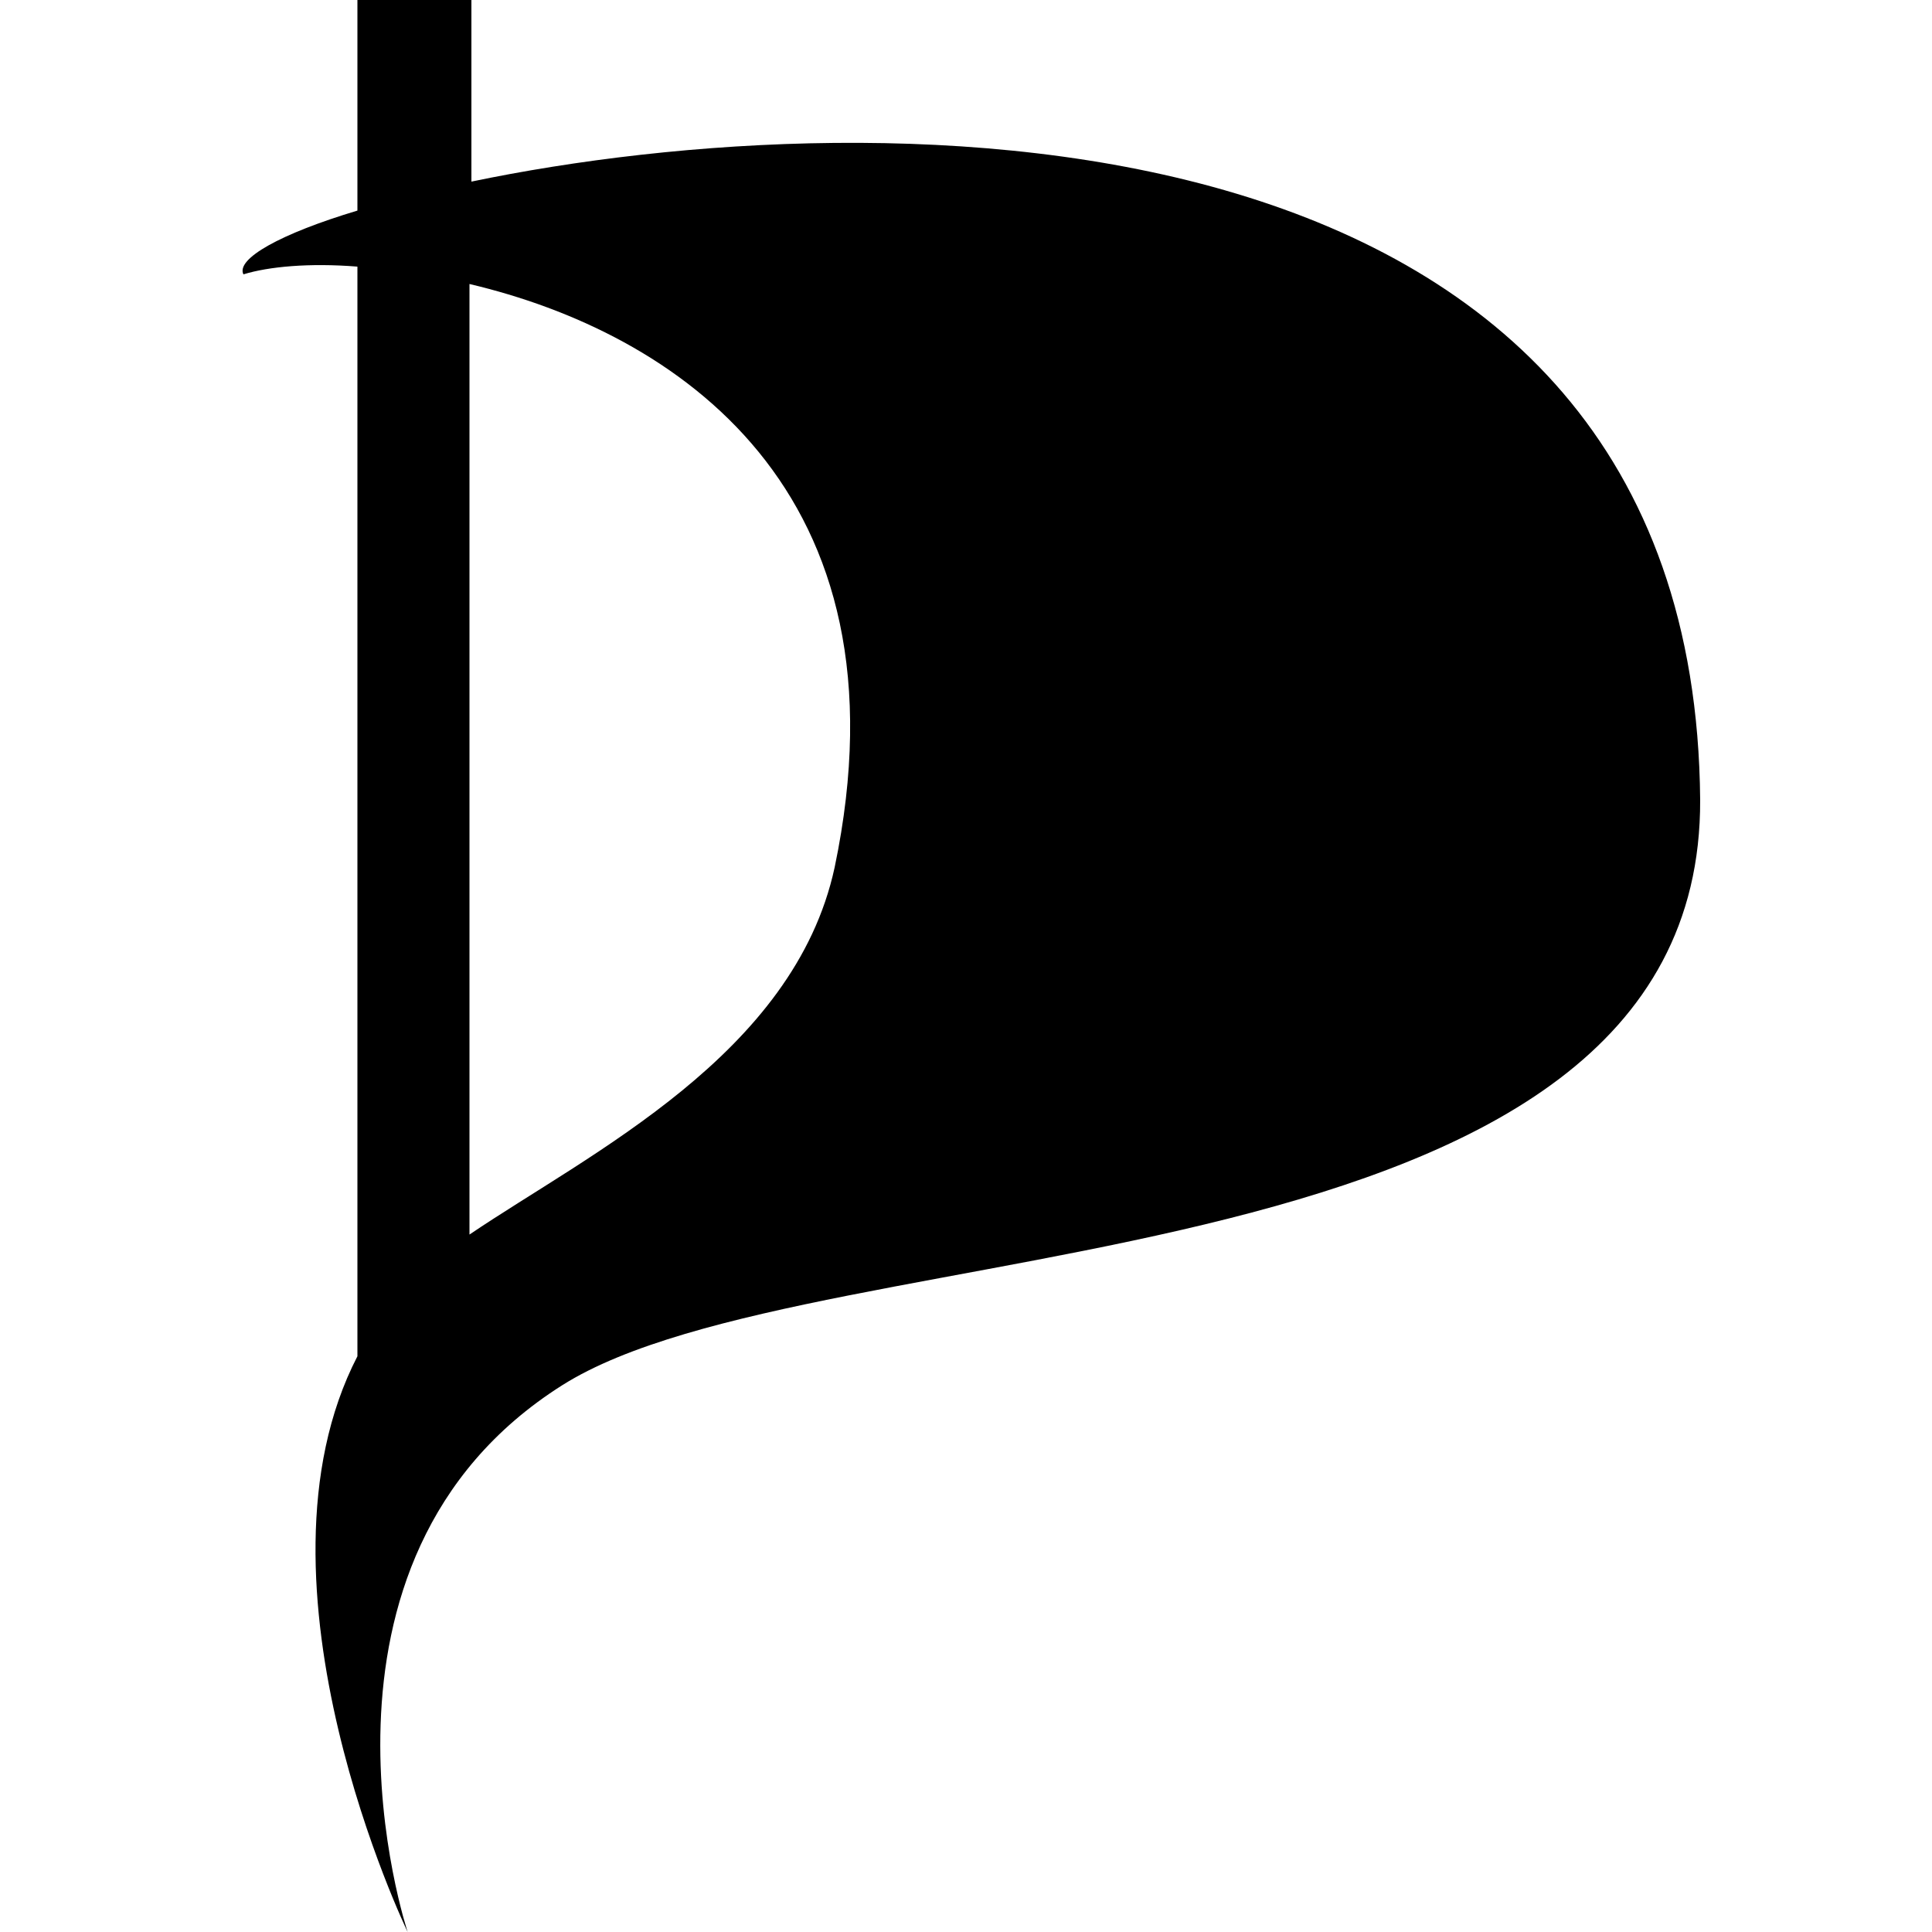 <?xml version="1.0" encoding="utf-8"?>
<!-- Generator: Adobe Illustrator 21.0.0, SVG Export Plug-In . SVG Version: 6.00 Build 0)  -->
<svg version="1.1" id="Layer_1" xmlns="http://www.w3.org/2000/svg" xmlns:xlink="http://www.w3.org/1999/xlink" x="0px" y="0px"
	 viewBox="0 0 100 100" style="enable-background:new 0 0 100 100;" xml:space="preserve">
<path d="M18.5,70.2V13.8c-2.5-0.2-4.6,0-5.9,0.4c-0.4-0.8,1.9-2.1,5.9-3.3V0h5.9v9.4C45.5,5,87.7,4.8,88,41.4
	c0.1,25.8-45.6,21.9-58.9,30.3c-14.4,9.1-8,28.3-8,28.3S12.4,82,18.5,70.2z M24.3,63.9c6.2-4.2,16.8-9.3,18.9-19
	c4.1-19.6-8.3-27.7-18.9-30.2V63.9z"/>
</svg>
